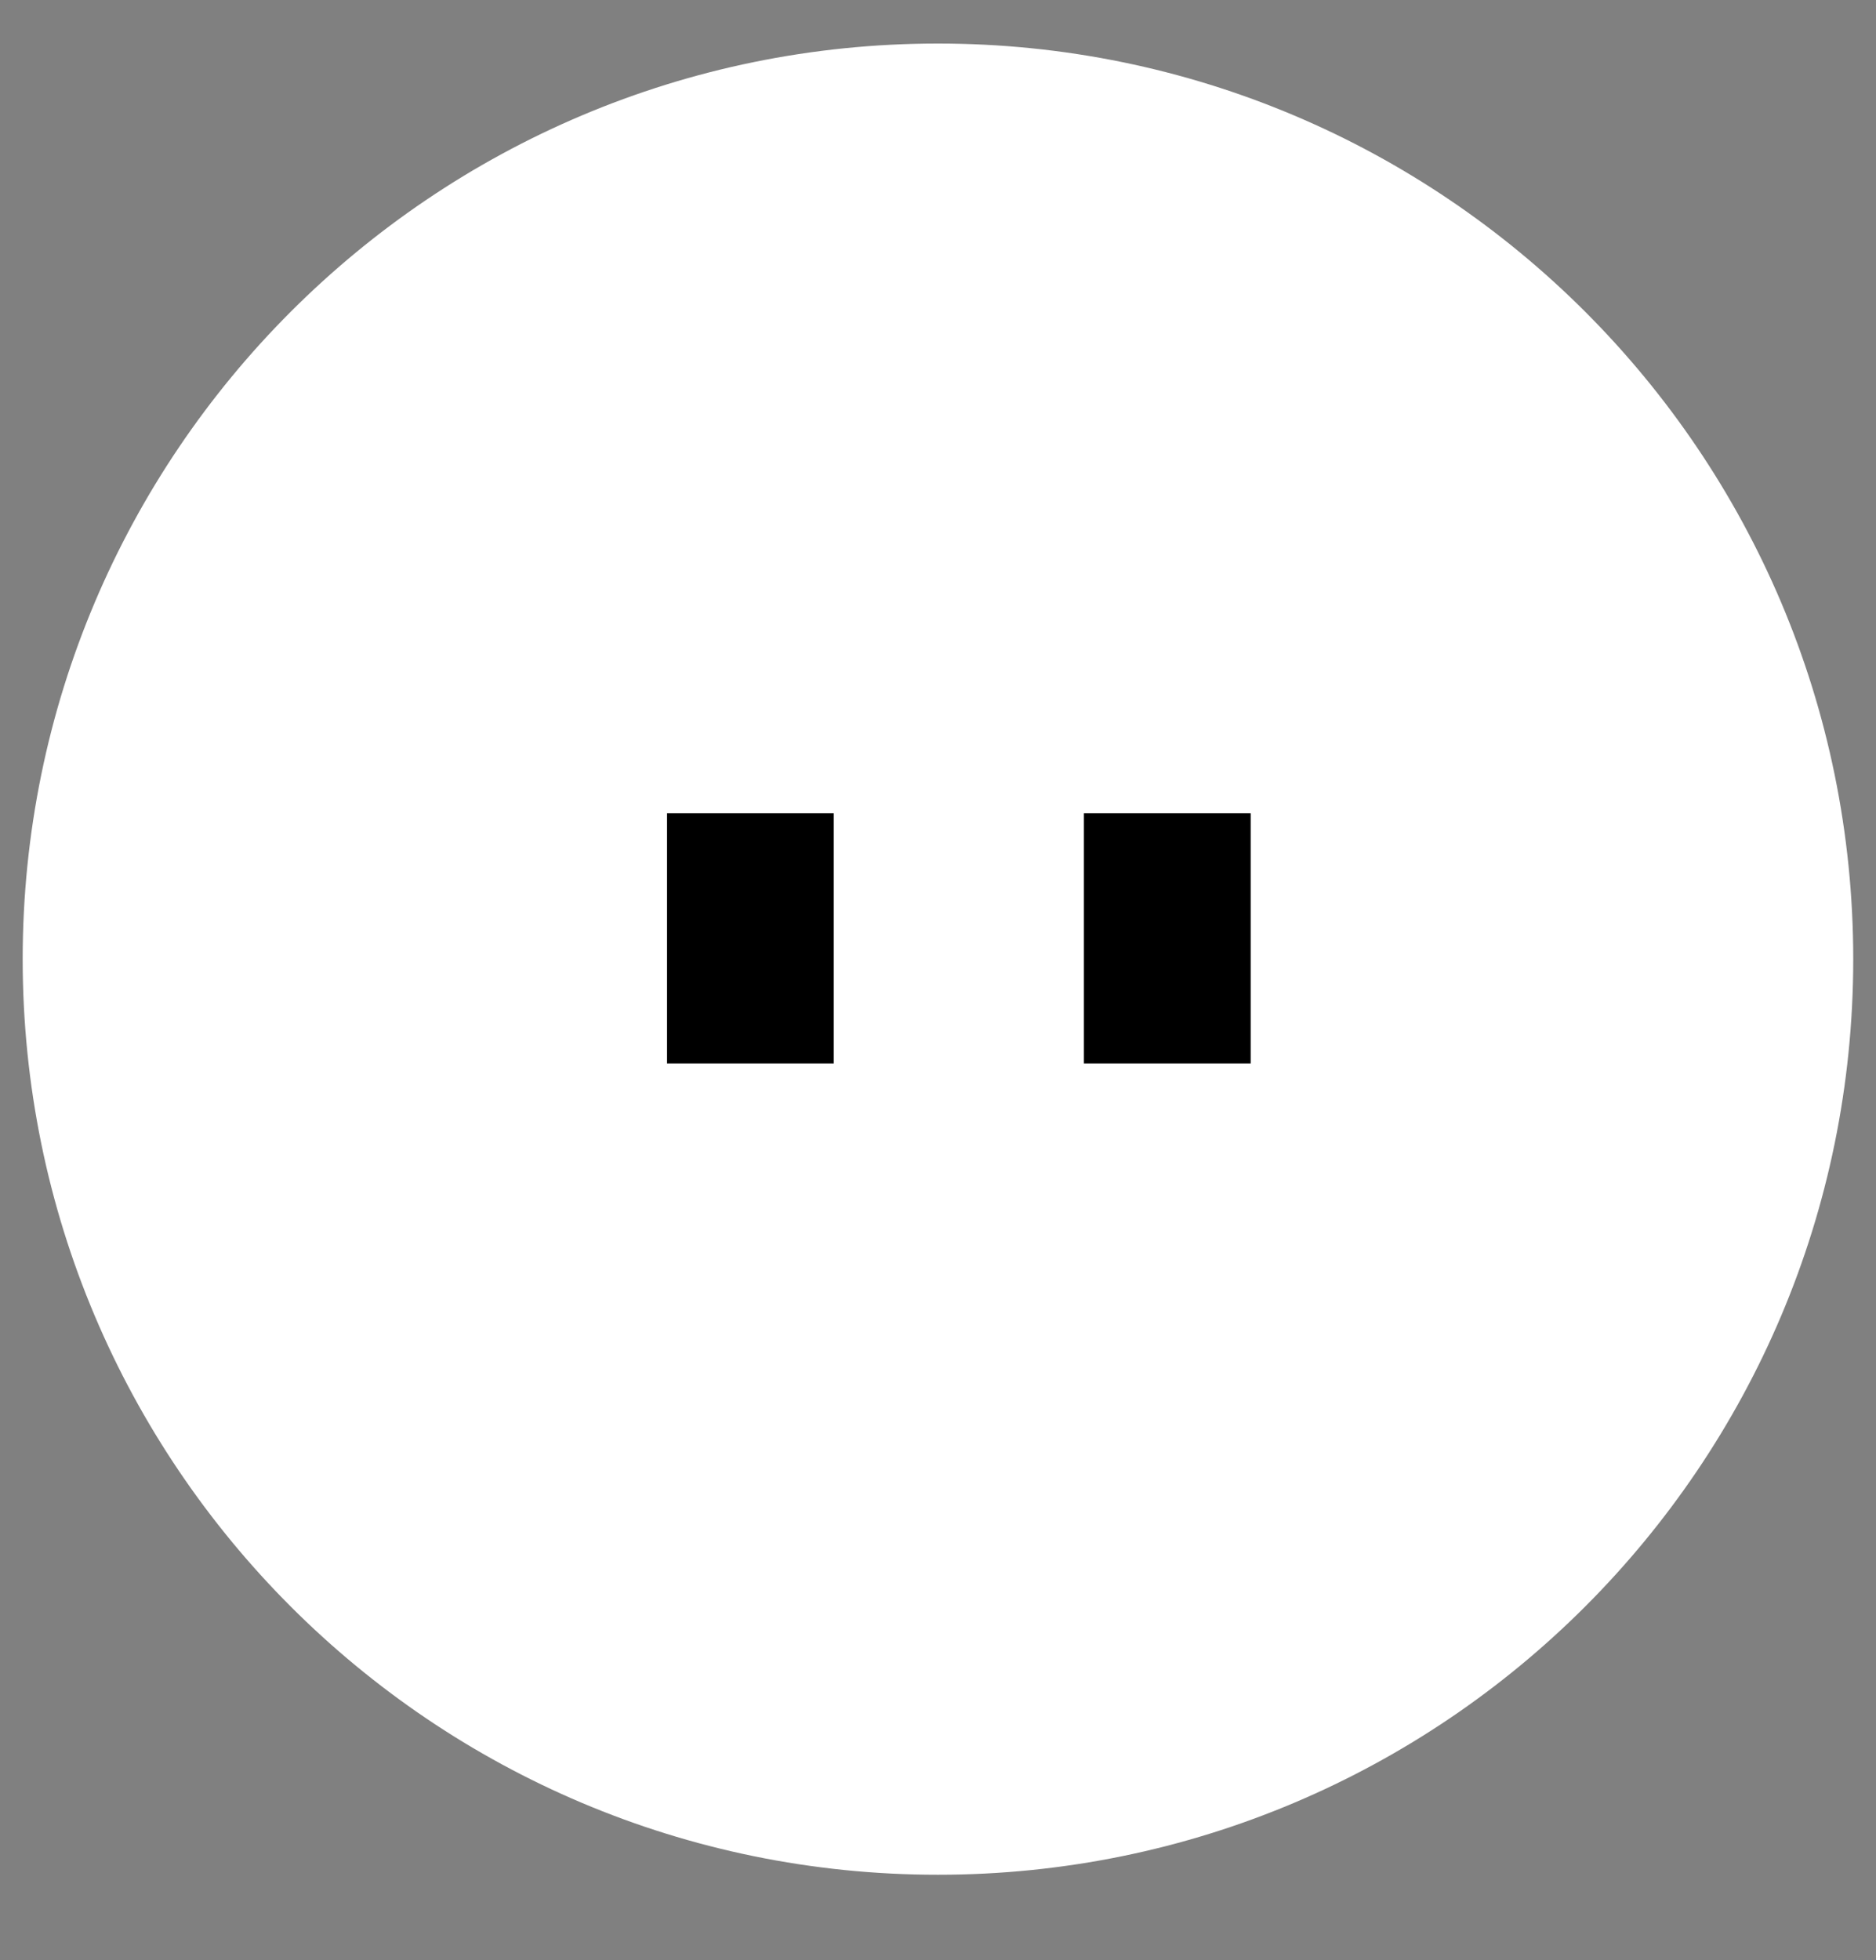 <svg width="45" height="47" viewBox="0 0 45 47" fill="none" xmlns="http://www.w3.org/2000/svg">
<rect x="0" y="0" width="45" height="47" fill="#808080" stroke="none"/>
<g id="Frame">
<path id="Vector" d="M22.499 43.454C33.796 43.454 42.954 34.296 42.954 22.999C42.954 11.702 33.796 2.544 22.499 2.544C11.202 2.544 2.044 11.702 2.044 22.999C2.044 34.296 11.202 43.454 22.499 43.454Z" fill="white" stroke="white" stroke-width="3"/>
<path id="Vector_2" d="M20 19.5H16V25.5H18H20V19.5Z" fill="black"/>
<path id="Vector_3" d="M30 19.5H26V25.5H30V19.5Z" fill="black"/>
</g>
</svg>
